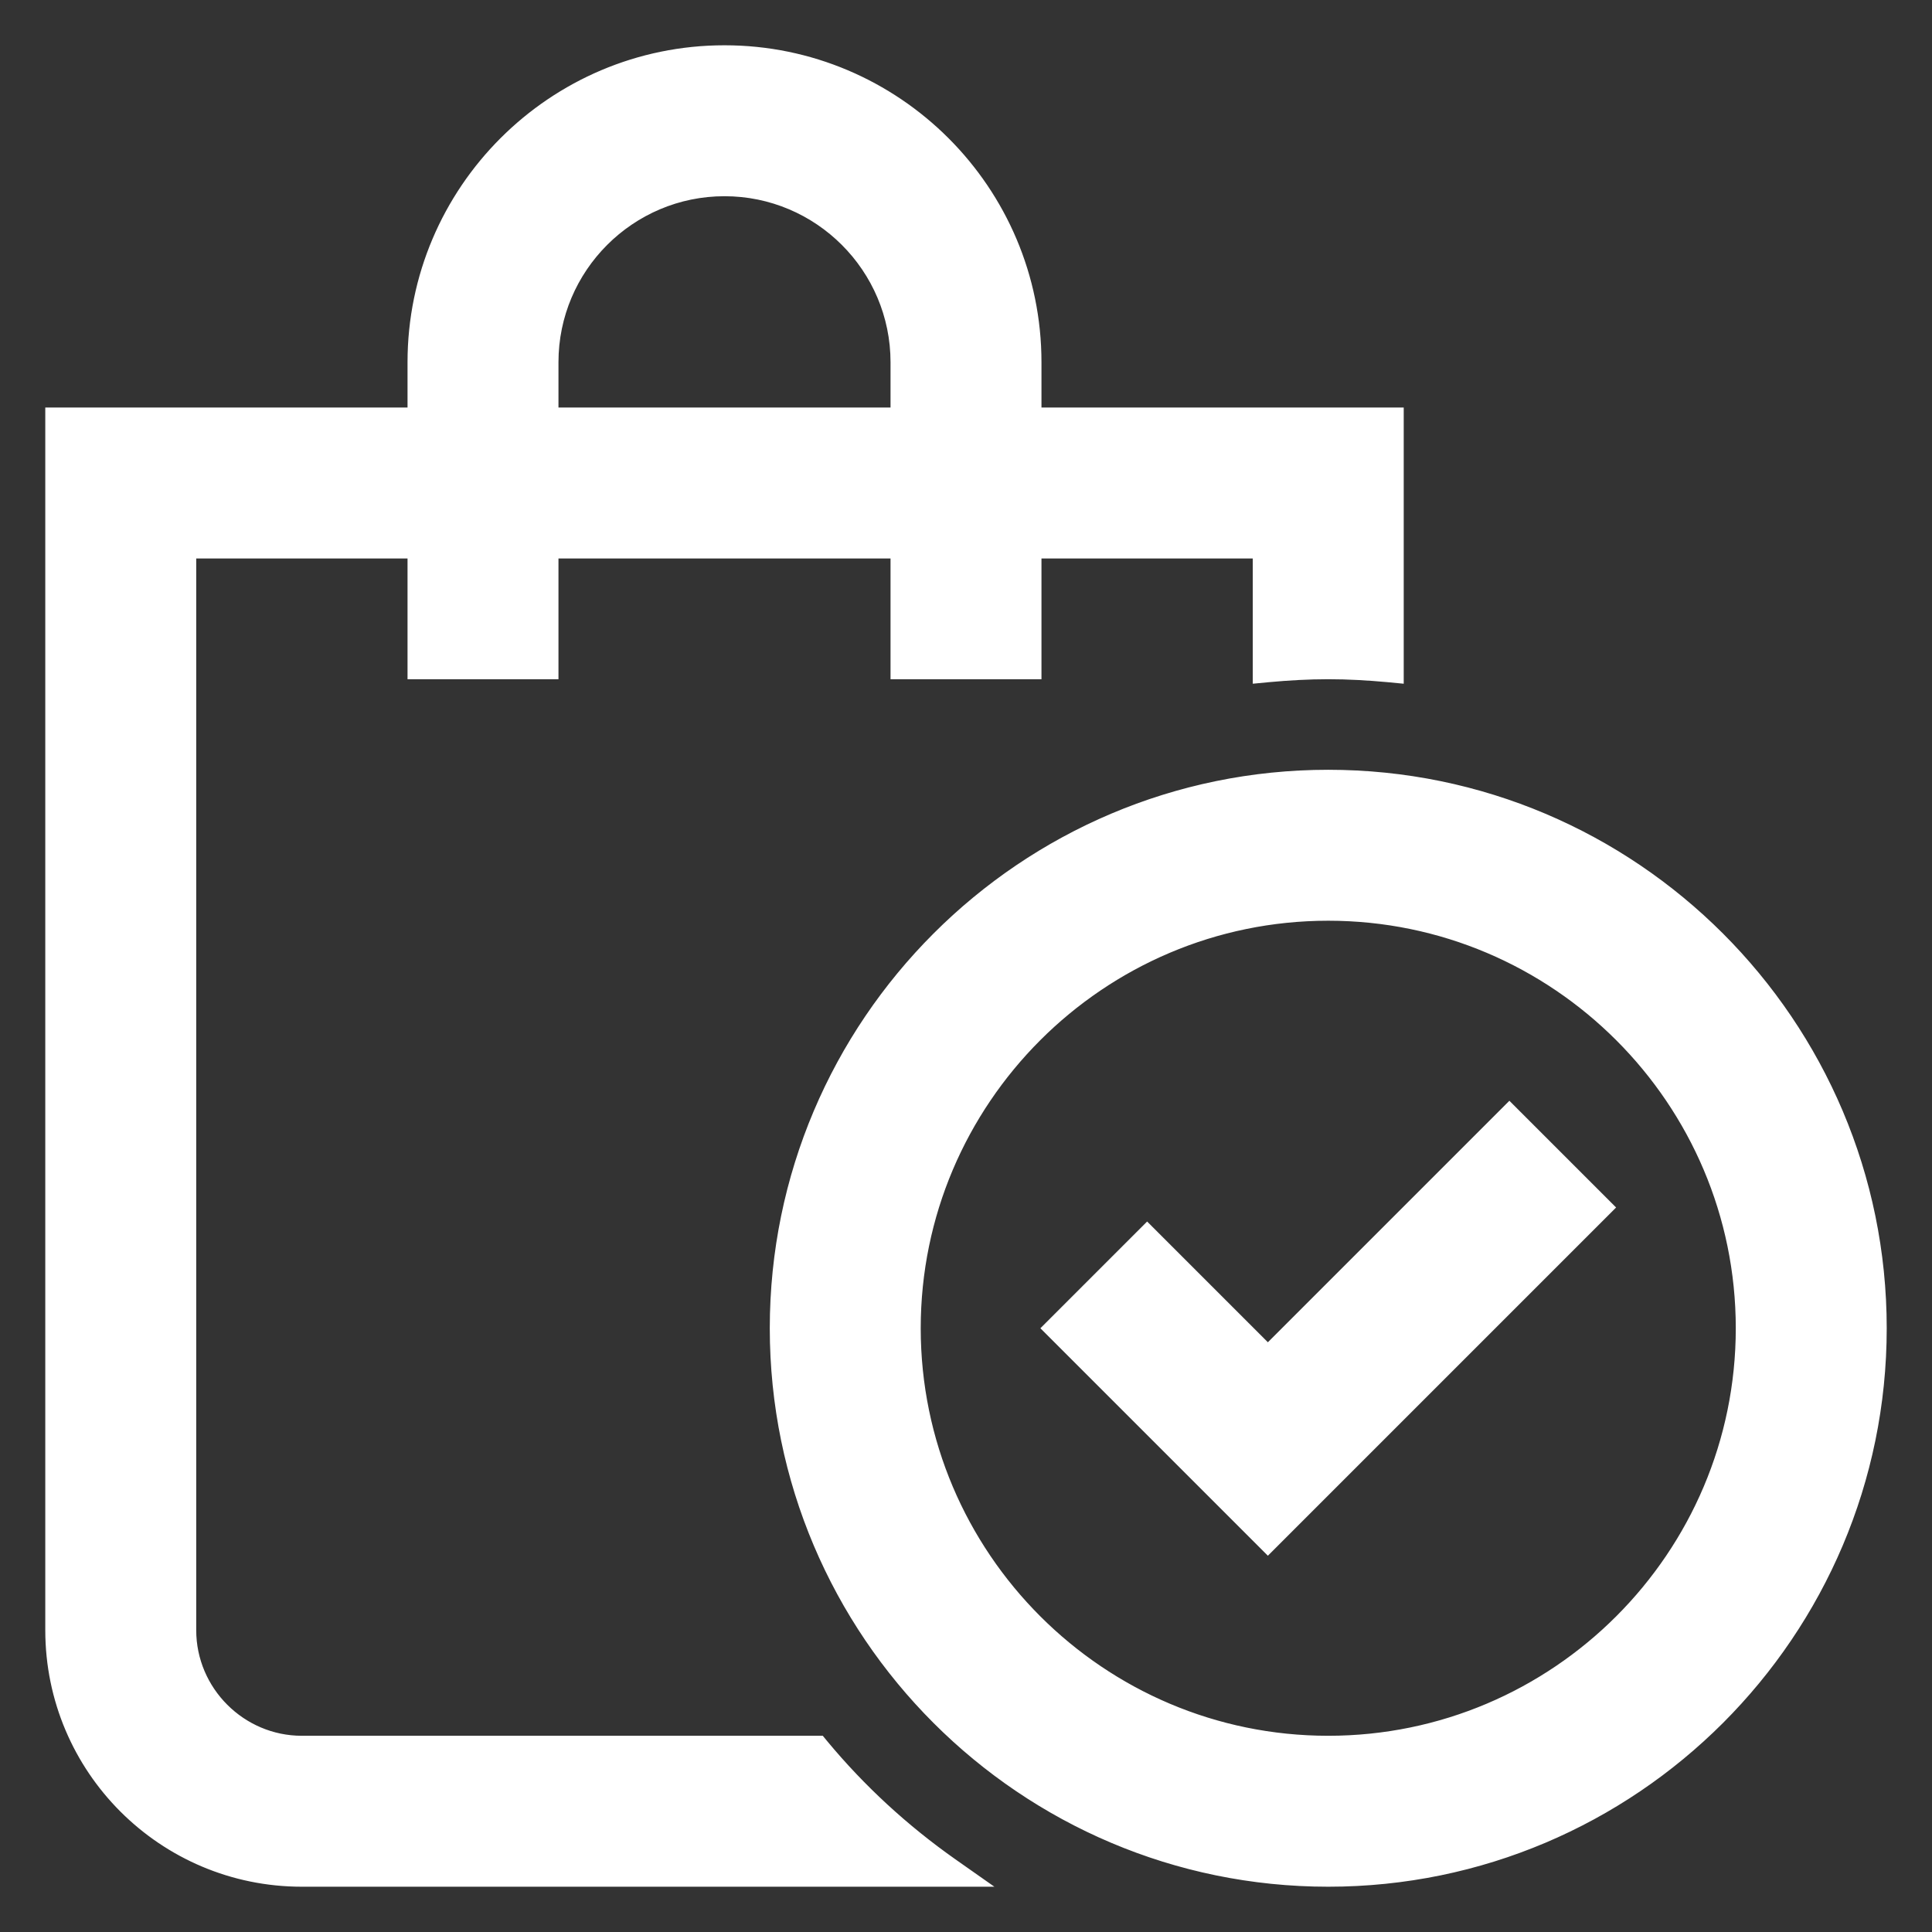 <svg width="32" height="32" viewBox="0 0 32 32" fill="none" xmlns="http://www.w3.org/2000/svg">
<rect x="0" y="0" width="32" height="32" fill="#333333" stroke="none"/>
<path d="M3.125 27V9.125H6.875V11V11.125H7H9H9.125V11V9.125H14.875V11V11.125H15H17H17.125V11V9.125H20.875V11.05V11.187L21.011 11.174C21.339 11.144 21.665 11.125 22 11.125C22.335 11.125 22.661 11.144 22.989 11.174L23.125 11.187V11.05V7V6.875H23H17.125V6C17.125 3.174 14.826 0.875 12 0.875C9.174 0.875 6.875 3.174 6.875 6V6.875H1H0.875V7V27C0.875 29.279 2.721 31.125 5 31.125H15.68H16.075L15.752 30.898C14.951 30.334 14.229 29.671 13.606 28.92L13.569 28.875H13.51H5C3.969 28.875 3.125 28.031 3.125 27ZM20.912 25.503L21 25.591L21.088 25.503L26.503 20.088L26.591 20L26.503 19.912L25.088 18.497L25 18.409L24.912 18.497L21 22.409L19.088 20.497L19 20.409L18.912 20.497L17.497 21.912L17.409 22L17.497 22.088L20.912 25.503ZM9.125 6.875V6C9.125 4.415 10.415 3.125 12 3.125C13.585 3.125 14.875 4.415 14.875 6V6.875H9.125ZM12.875 22C12.875 27.032 16.968 31.125 22 31.125C27.032 31.125 31.125 27.032 31.125 22C31.125 16.968 27.032 12.875 22 12.875C16.968 12.875 12.875 16.968 12.875 22ZM15.125 22C15.125 18.21 18.21 15.125 22 15.125C25.79 15.125 28.875 18.21 28.875 22C28.875 25.79 25.79 28.875 22 28.875C18.21 28.875 15.125 25.79 15.125 22Z" fill="white" stroke="white" stroke-width="0.25"/>
</svg>
